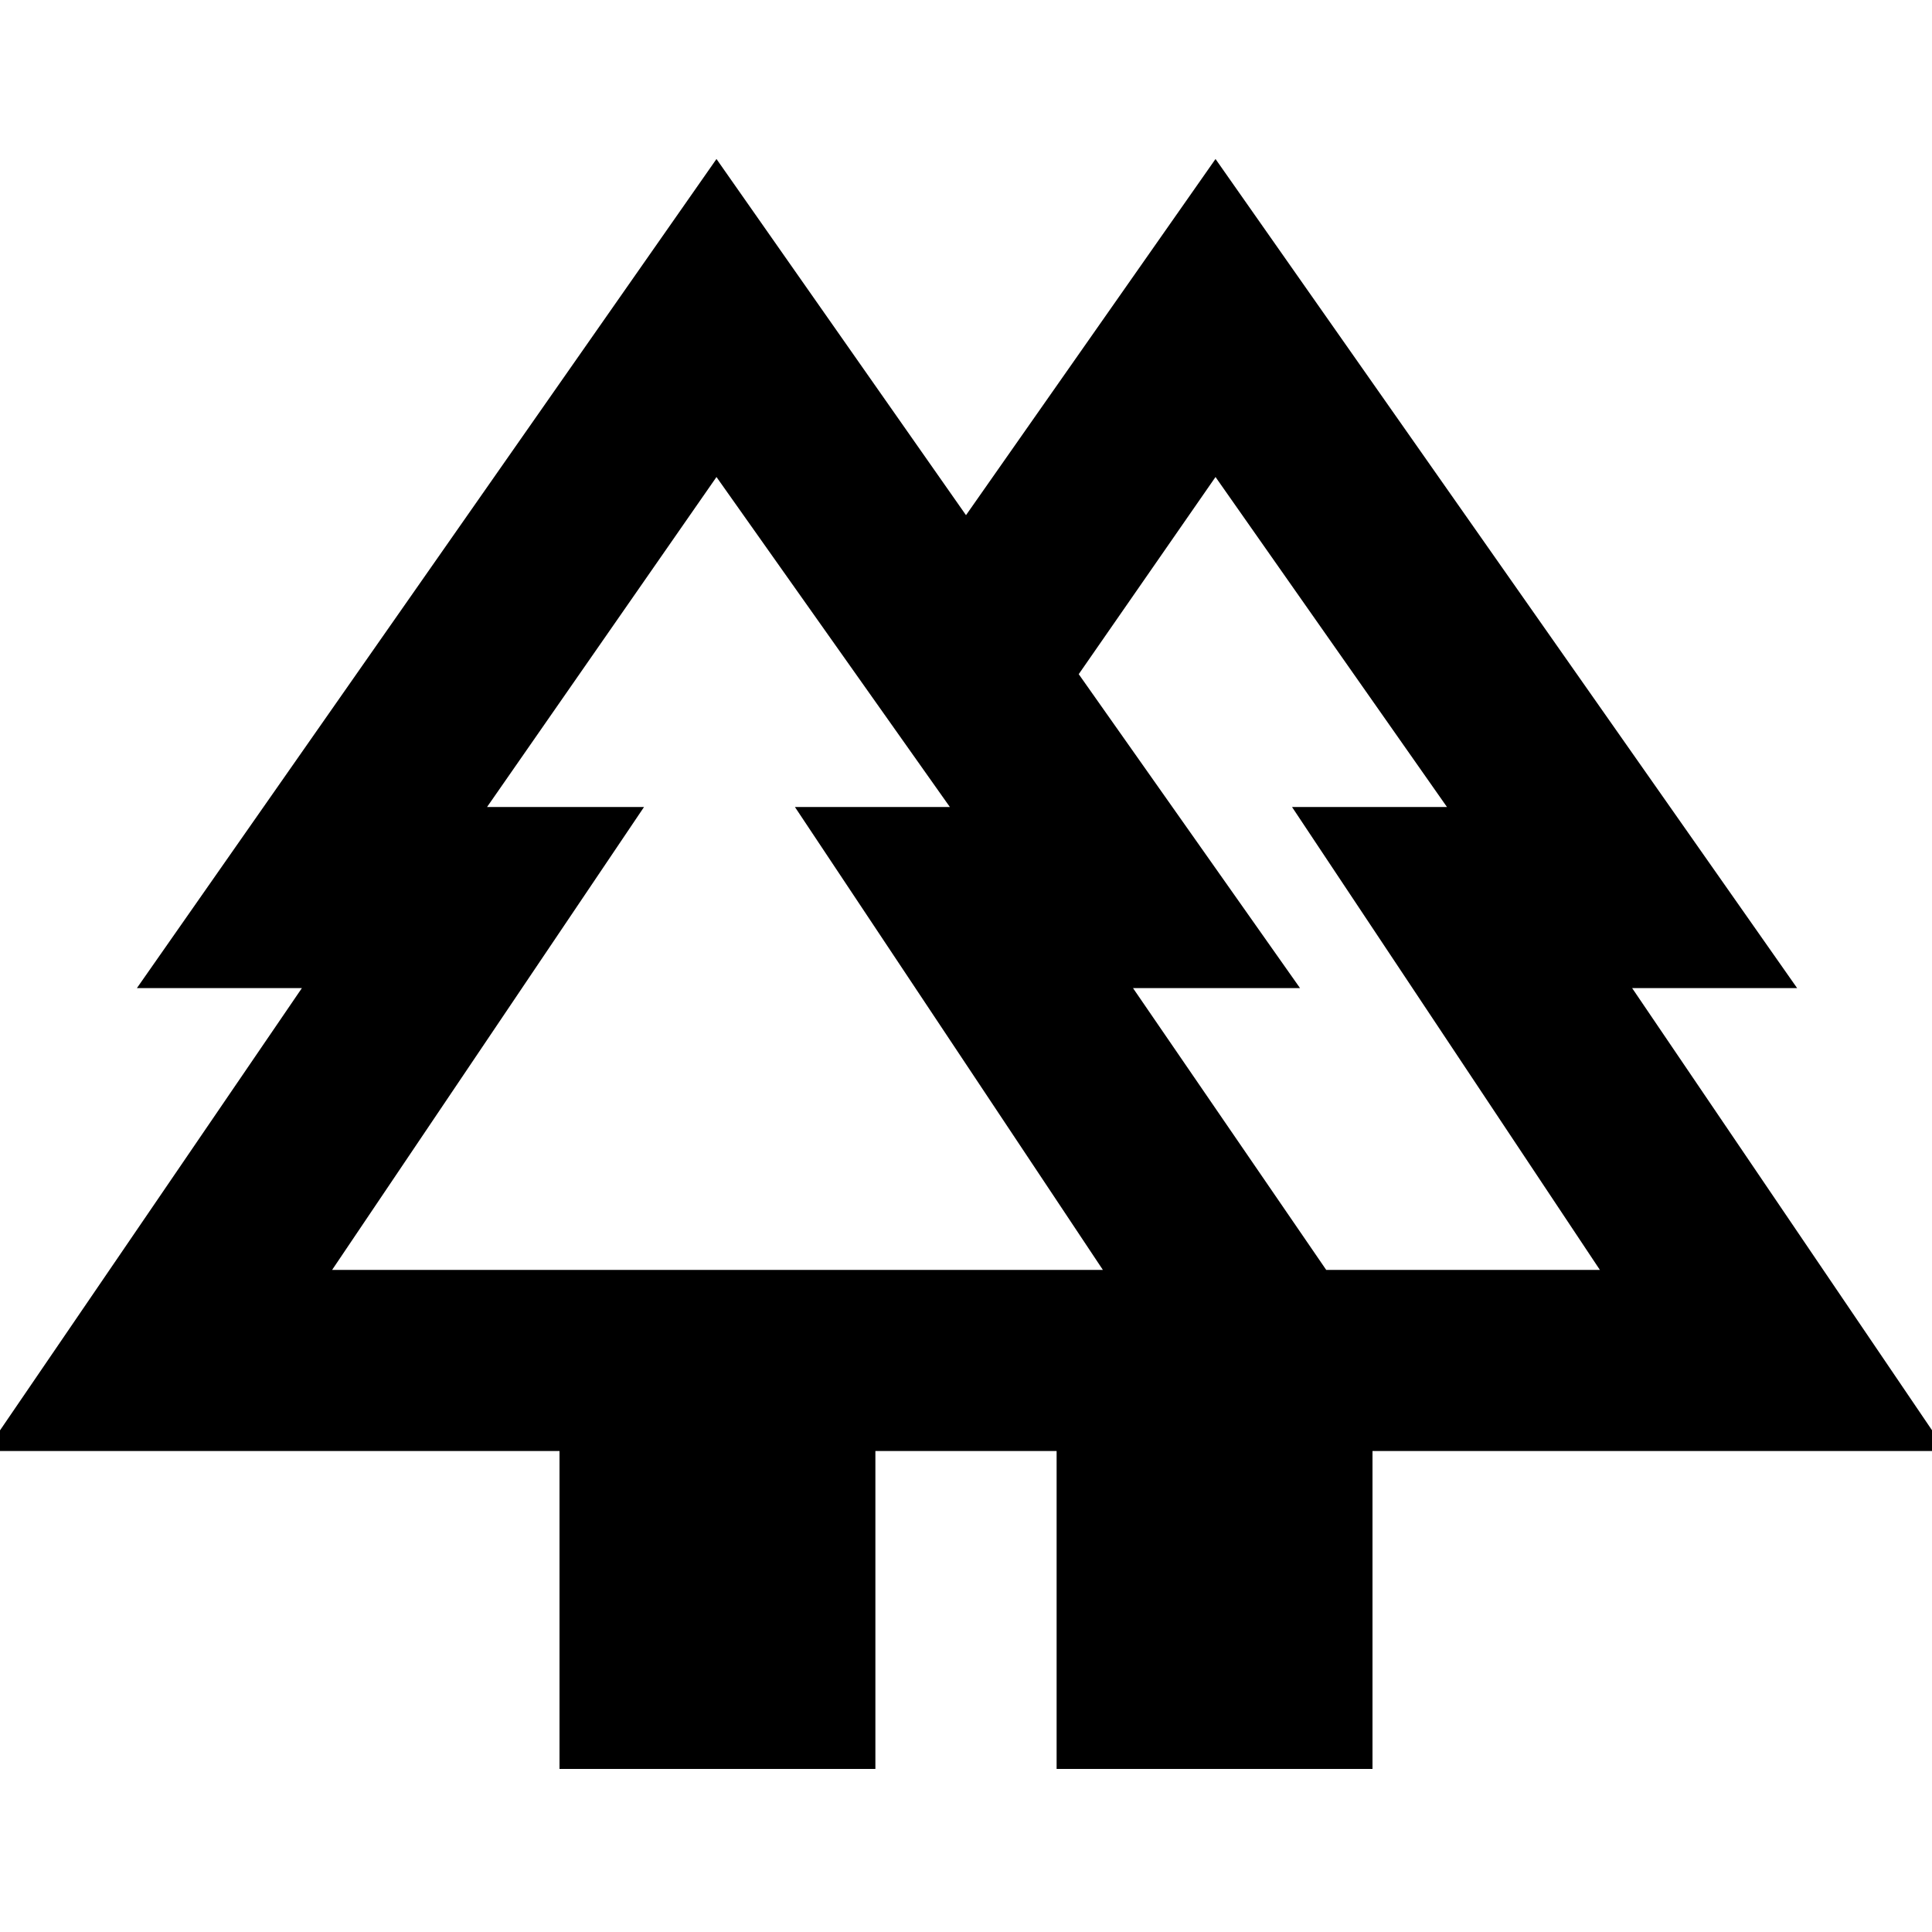 <svg xmlns="http://www.w3.org/2000/svg" height="20" width="20"><path d="M5.792 18.312v-3.291H-.146l3.271-4.792H1.417l6-8.583L10 5.333l2.583-3.687 6.021 8.583h-1.708l3.25 4.792h-5.938v3.291h-3.27v-3.291H9.062v3.291Zm7.937-5.166h2.833l-3.187-4.792h1.604l-2.396-3.416-1.416 2.041 2.291 3.25h-1.729Zm-10.291 0h7.979L8.229 8.354h1.604L7.417 4.938 5.042 8.354h1.625Zm0 0h3.229-1.625 4.791-1.604 3.188Zm10.291 0h-2 1.729-2.291 3.812-1.604 3.187Zm-2.791 1.875h3.27-3.27Zm4 0Z"/></svg>